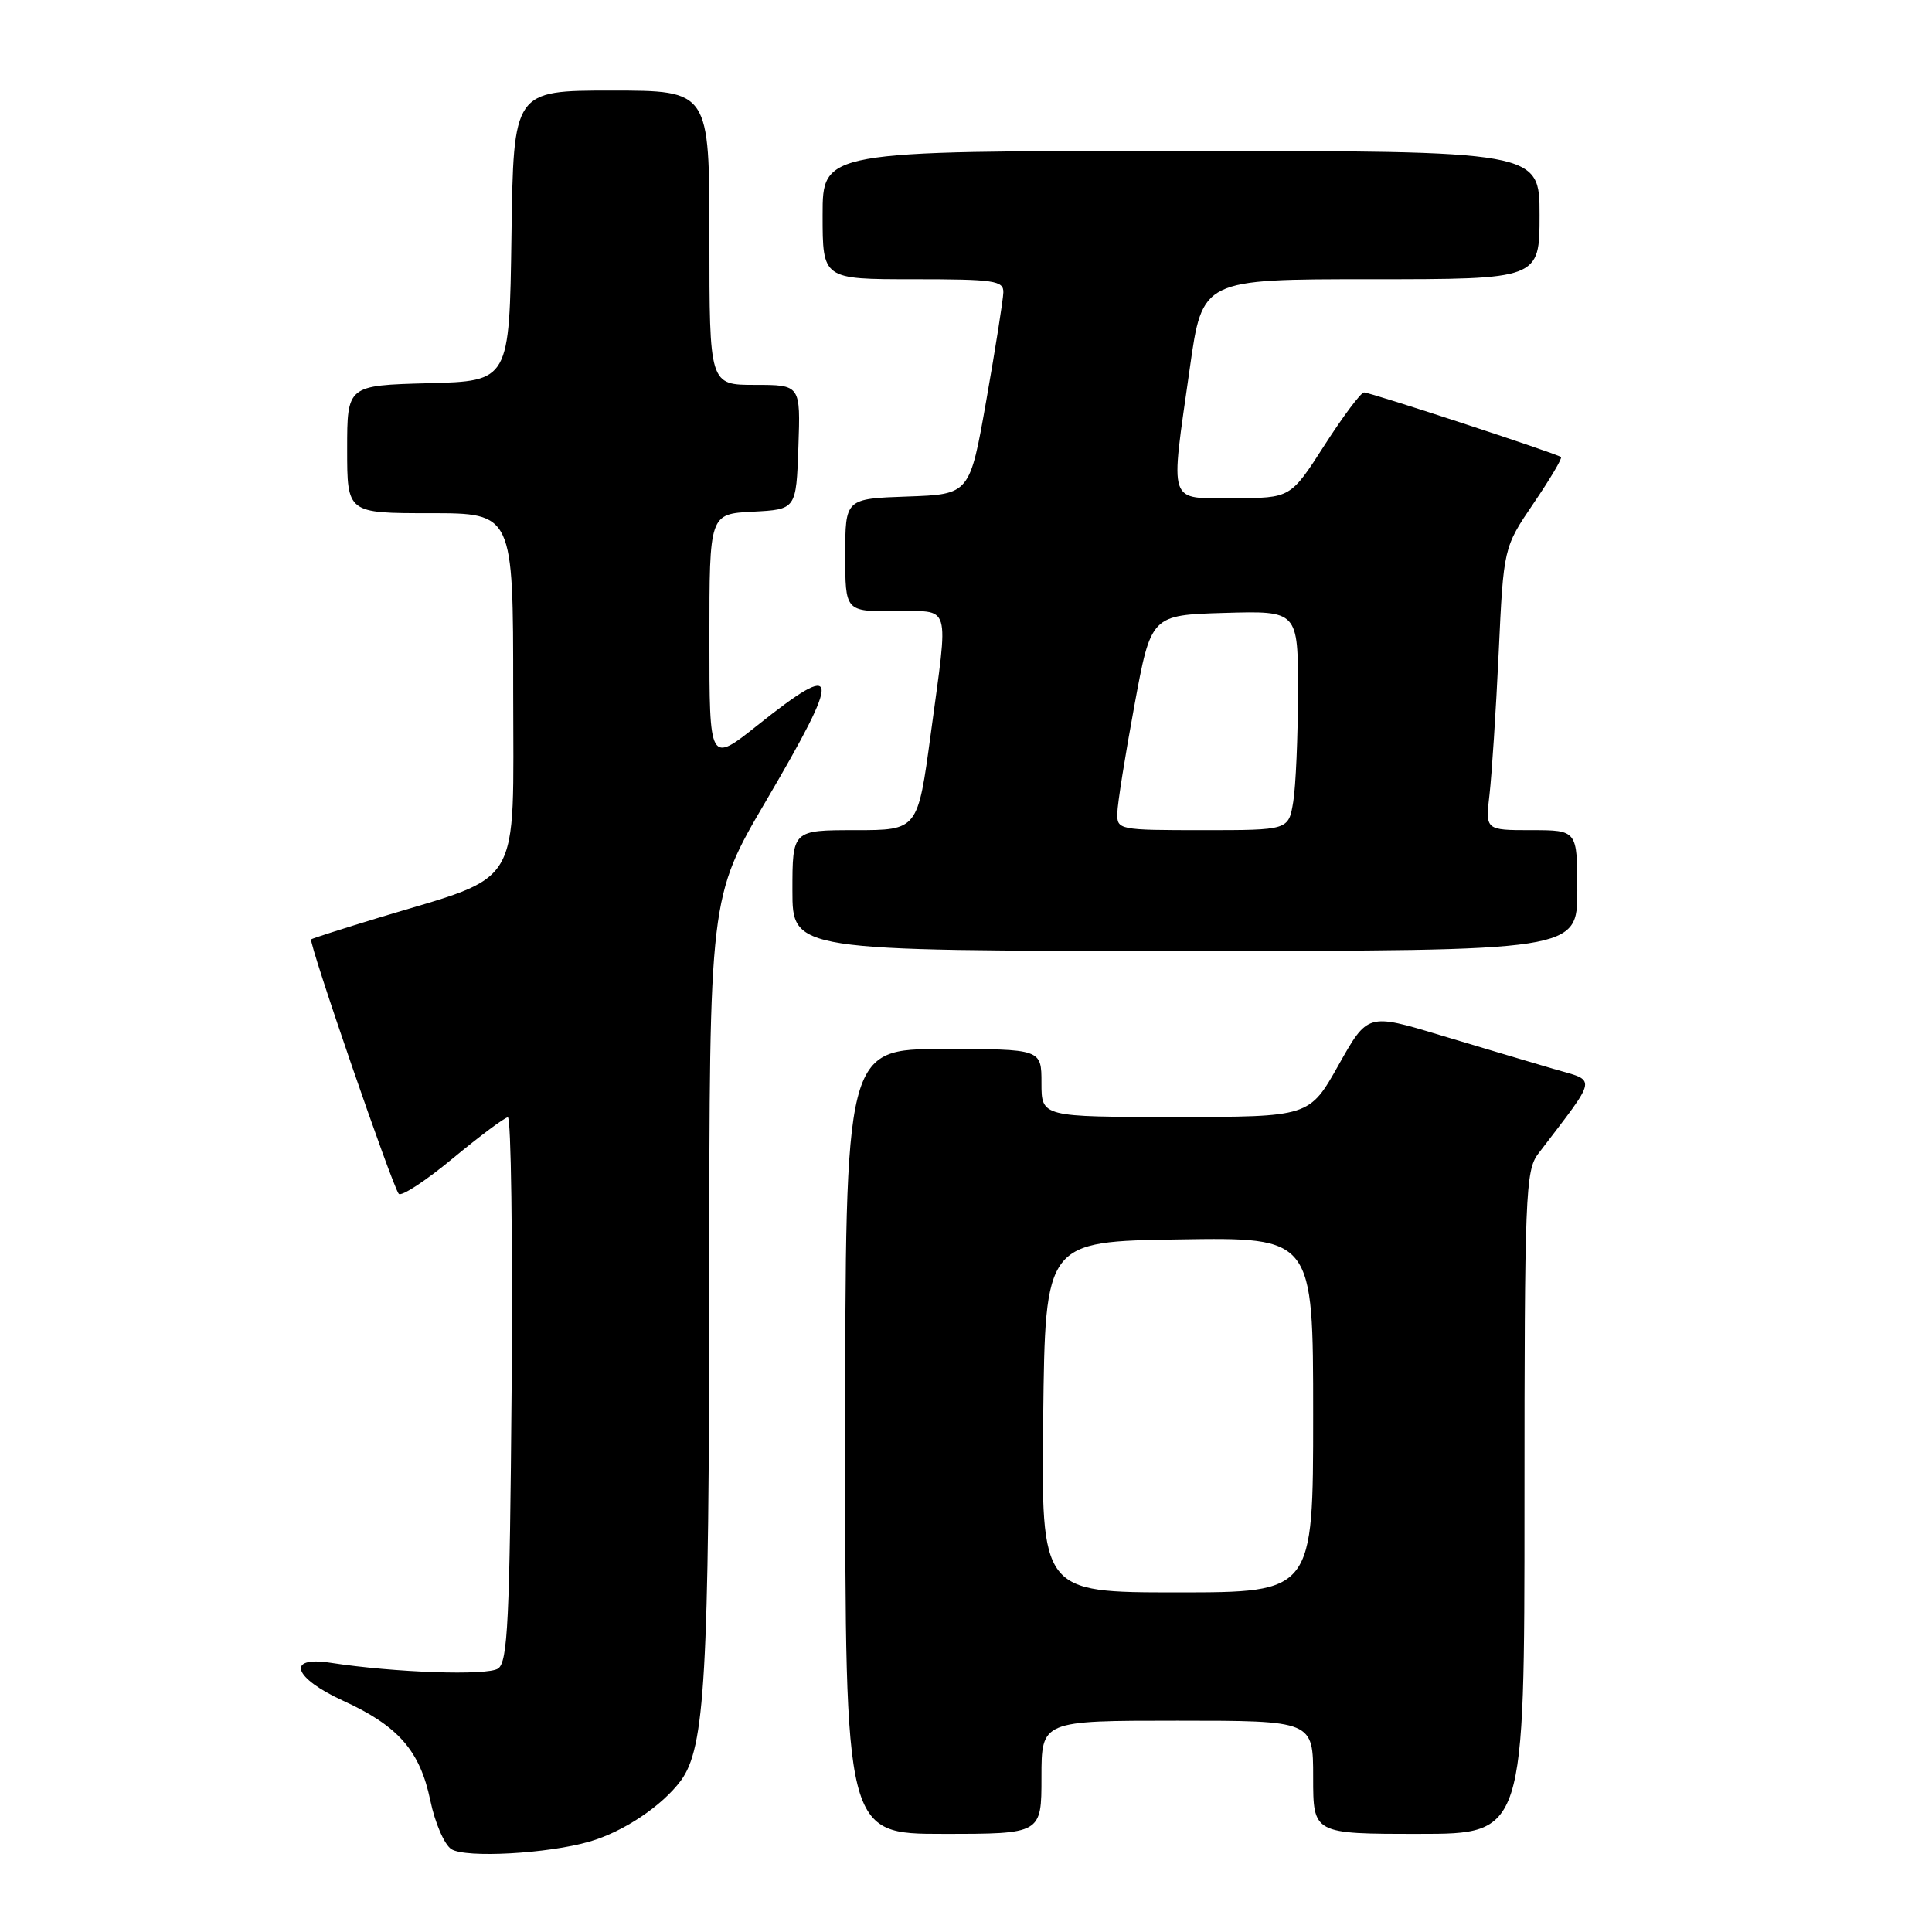 <?xml version="1.0" encoding="UTF-8" standalone="no"?>
<!DOCTYPE svg PUBLIC "-//W3C//DTD SVG 1.1//EN" "http://www.w3.org/Graphics/SVG/1.1/DTD/svg11.dtd" >
<svg xmlns="http://www.w3.org/2000/svg" xmlns:xlink="http://www.w3.org/1999/xlink" version="1.1" viewBox="0 0 256 256">
 <g >
 <path fill="currentColor"
d=" M 78.12 244.02 C 82.60 242.73 87.71 239.31 90.21 235.95 C 93.42 231.60 93.96 222.19 93.98 169.70 C 94.00 118.91 94.00 118.91 101.50 106.13 C 111.59 88.93 111.41 87.31 100.39 96.09 C 94.00 101.17 94.00 101.17 94.00 84.64 C 94.00 68.10 94.00 68.10 99.75 67.80 C 105.50 67.50 105.50 67.50 105.79 59.25 C 106.08 51.00 106.08 51.00 100.04 51.00 C 94.00 51.00 94.00 51.00 94.00 31.50 C 94.00 12.00 94.00 12.00 81.02 12.00 C 68.04 12.00 68.04 12.00 67.77 31.25 C 67.50 50.50 67.50 50.50 56.75 50.78 C 46.00 51.07 46.00 51.07 46.00 59.53 C 46.00 68.00 46.00 68.00 57.00 68.00 C 68.00 68.00 68.00 68.00 68.00 91.54 C 68.00 118.24 69.46 115.77 50.22 121.59 C 45.43 123.05 41.38 124.34 41.23 124.47 C 40.84 124.81 52.05 157.36 52.84 158.19 C 53.20 158.57 56.42 156.46 60.00 153.49 C 63.58 150.53 66.85 148.08 67.29 148.05 C 67.72 148.02 67.94 164.22 67.79 184.04 C 67.54 214.73 67.28 220.22 66.00 221.09 C 64.56 222.06 52.31 221.64 43.75 220.32 C 37.86 219.42 38.87 222.34 45.49 225.37 C 52.79 228.71 55.65 231.99 57.02 238.58 C 57.64 241.56 58.89 244.45 59.82 245.03 C 61.73 246.22 72.58 245.63 78.12 244.02 Z  M 138.00 235.50 C 138.00 228.00 138.00 228.00 156.00 228.00 C 174.00 228.00 174.00 228.00 174.00 235.50 C 174.00 243.00 174.00 243.00 188.00 243.00 C 202.00 243.00 202.00 243.00 202.00 199.13 C 202.00 158.29 202.13 155.11 203.82 152.88 C 211.83 142.36 211.66 143.33 205.80 141.62 C 202.89 140.77 196.16 138.76 190.86 137.17 C 181.22 134.26 181.22 134.26 177.36 141.13 C 173.50 148.00 173.50 148.00 155.75 148.00 C 138.00 148.00 138.00 148.00 138.00 143.50 C 138.00 139.00 138.00 139.00 125.00 139.00 C 112.00 139.00 112.00 139.00 112.00 191.00 C 112.00 243.00 112.00 243.00 125.00 243.00 C 138.00 243.00 138.00 243.00 138.00 235.50 Z  M 209.00 118.00 C 209.00 110.00 209.00 110.00 202.91 110.00 C 196.81 110.00 196.81 110.00 197.37 105.25 C 197.67 102.64 198.22 94.21 198.58 86.53 C 199.23 72.55 199.23 72.55 203.20 66.70 C 205.39 63.48 207.03 60.72 206.84 60.56 C 206.30 60.11 181.58 52.00 180.74 52.00 C 180.33 52.00 177.97 55.15 175.50 59.00 C 171.01 66.00 171.01 66.00 163.51 66.00 C 154.62 66.00 155.04 67.24 157.66 48.75 C 159.32 37.00 159.32 37.00 181.66 37.00 C 204.00 37.00 204.00 37.00 204.00 28.50 C 204.00 20.00 204.00 20.00 156.50 20.00 C 109.00 20.00 109.00 20.00 109.00 28.50 C 109.00 37.00 109.00 37.00 121.00 37.00 C 131.78 37.00 132.99 37.18 132.95 38.75 C 132.92 39.71 131.91 46.12 130.70 53.00 C 128.50 65.50 128.50 65.50 120.25 65.79 C 112.00 66.08 112.00 66.08 112.00 73.54 C 112.00 81.00 112.00 81.00 118.50 81.00 C 126.15 81.00 125.71 79.53 123.33 97.25 C 121.61 110.00 121.61 110.00 113.31 110.00 C 105.00 110.00 105.00 110.00 105.00 118.00 C 105.00 126.00 105.00 126.00 157.00 126.00 C 209.00 126.00 209.00 126.00 209.00 118.00 Z  M 138.23 187.75 C 138.50 164.50 138.50 164.50 156.25 164.23 C 174.00 163.95 174.00 163.95 174.00 187.48 C 174.00 211.00 174.00 211.00 155.98 211.00 C 137.96 211.00 137.96 211.00 138.23 187.75 Z  M 148.05 107.75 C 148.07 106.51 149.09 100.10 150.31 93.50 C 152.52 81.50 152.52 81.50 162.26 81.21 C 172.00 80.93 172.00 80.93 171.99 91.71 C 171.98 97.65 171.70 104.19 171.36 106.25 C 170.74 110.00 170.74 110.00 159.37 110.00 C 148.23 110.00 148.00 109.95 148.05 107.75 Z "/>
</g>
</svg>